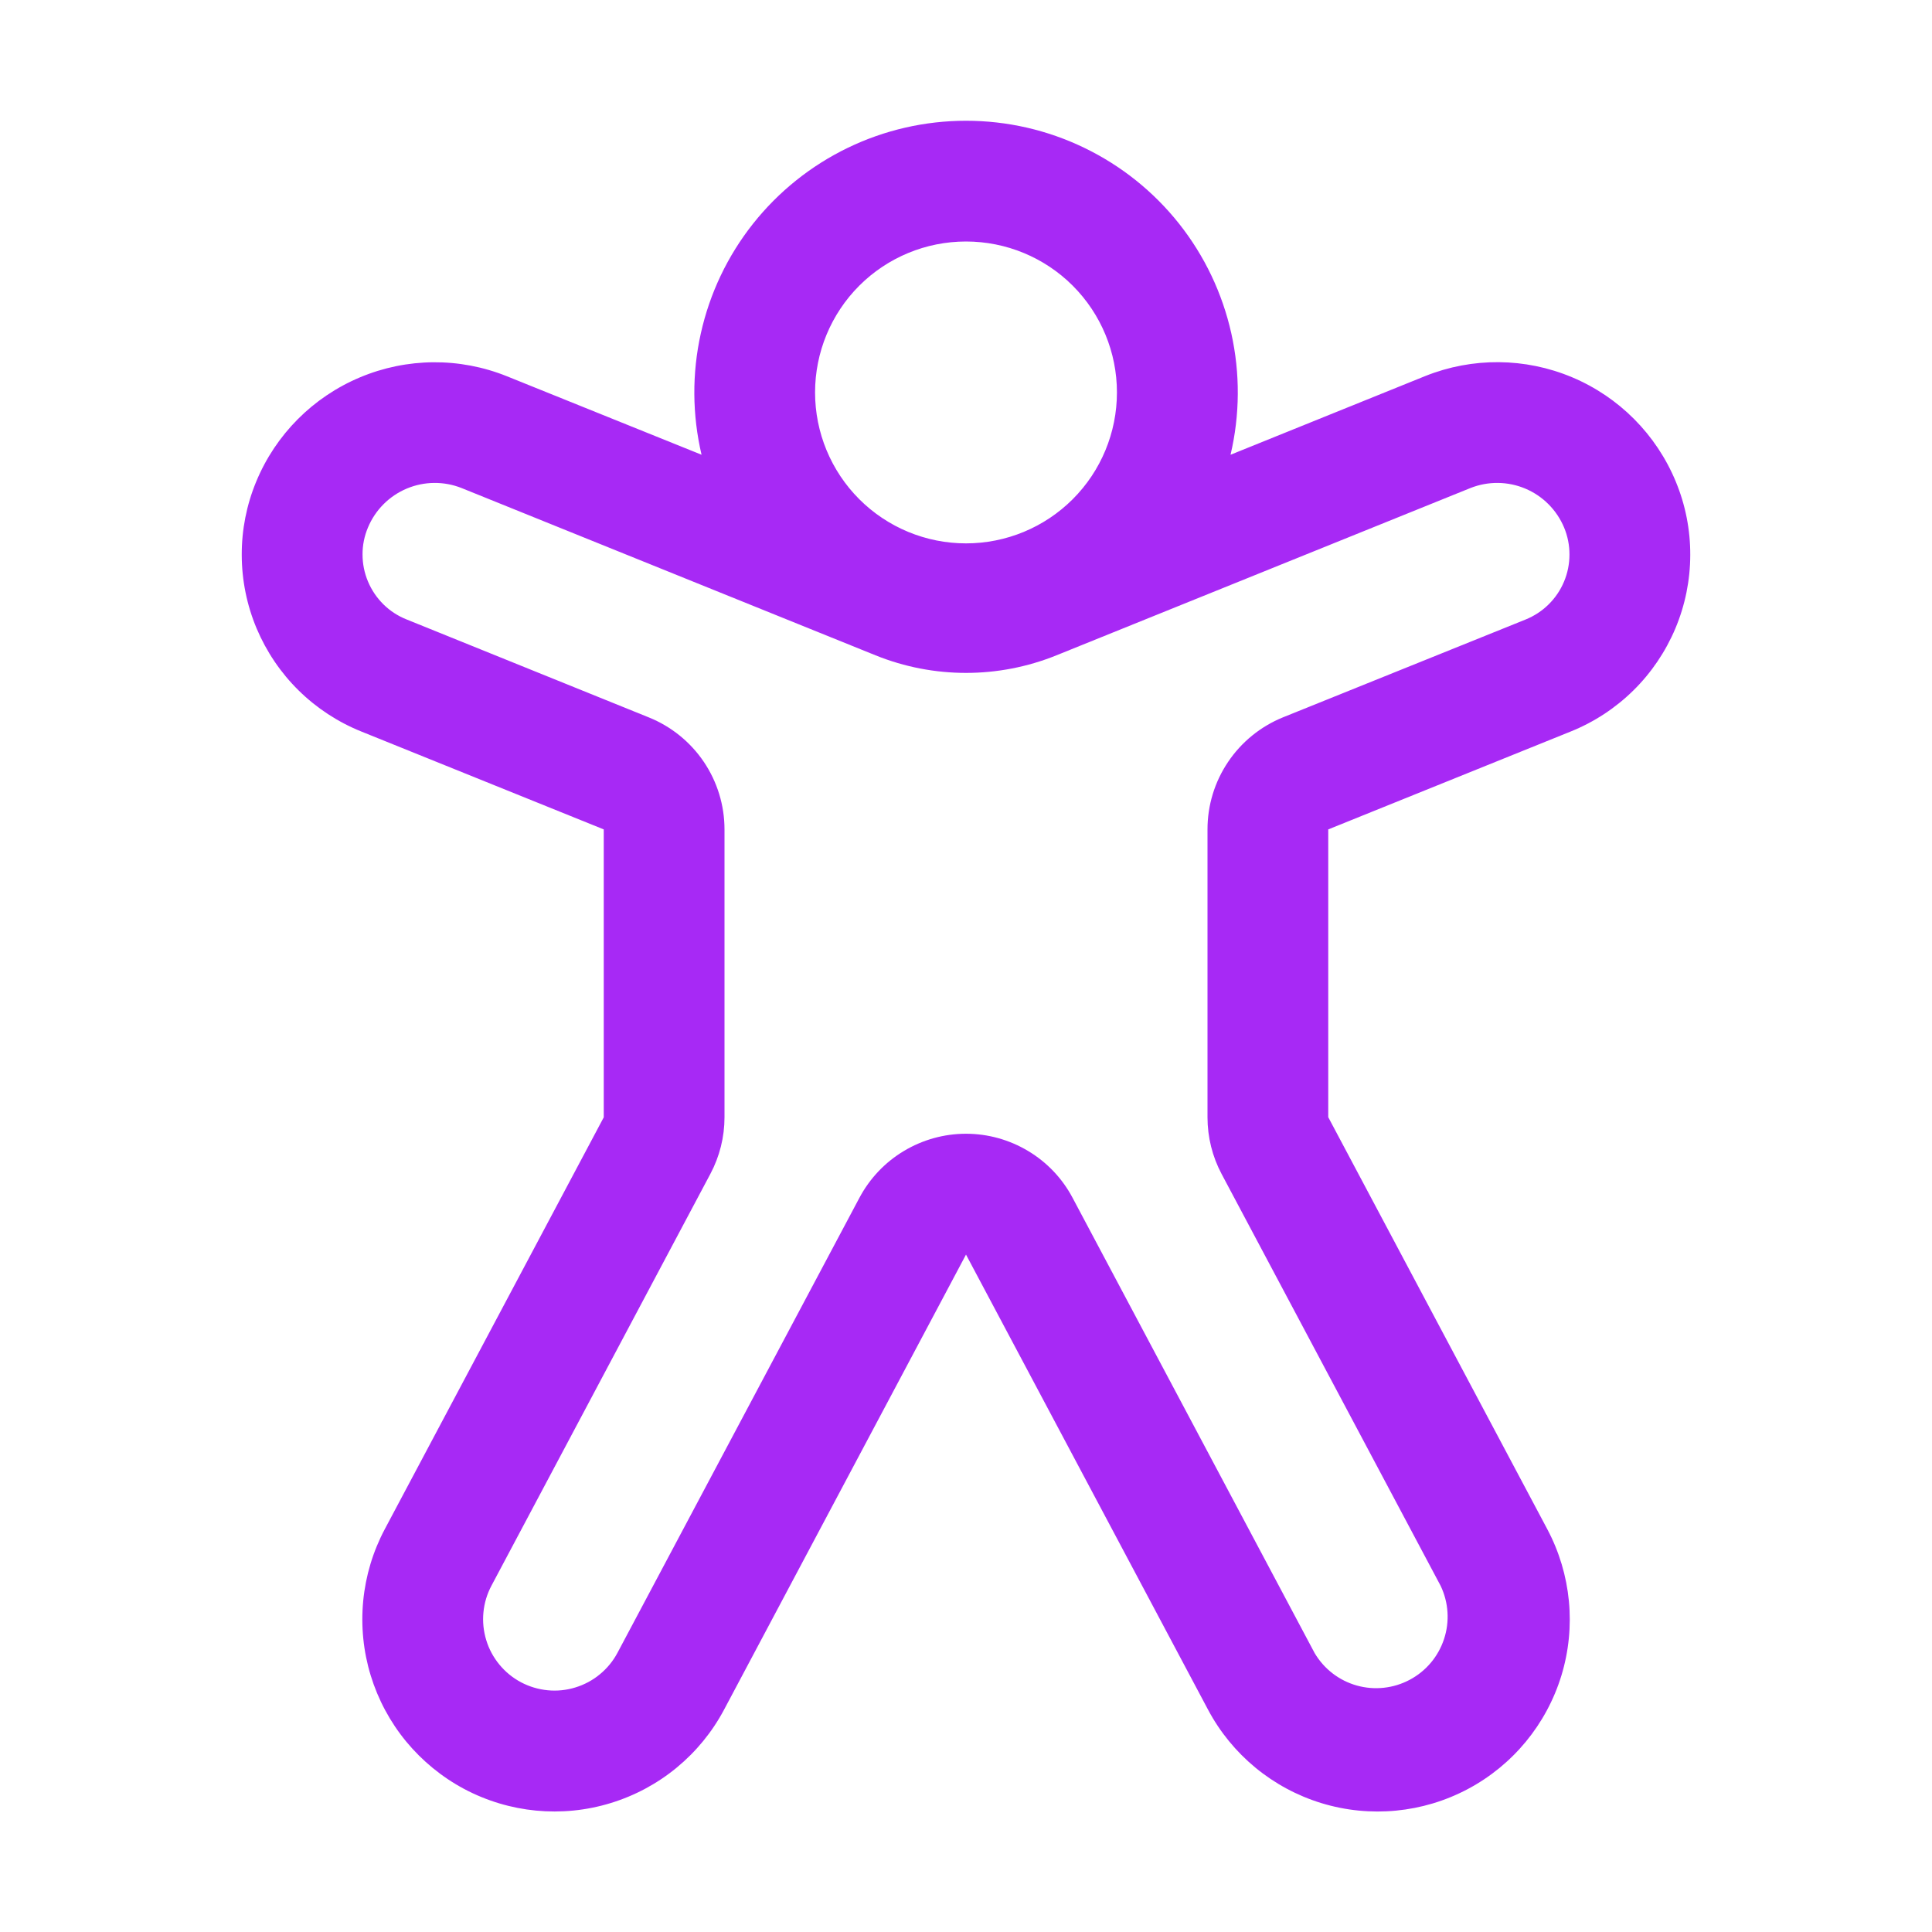 <svg width="40" height="40" viewBox="0 0 40 40" fill="none" xmlns="http://www.w3.org/2000/svg">
<g id="fluent:accessibility-16-regular">
<path id="Vector" d="M16.875 8.125C16.875 7.296 17.204 6.501 17.79 5.915C18.376 5.329 19.171 5 20 5C20.829 5 21.624 5.329 22.21 5.915C22.796 6.501 23.125 7.296 23.125 8.125C23.125 8.954 22.796 9.749 22.21 10.335C21.624 10.921 20.829 11.25 20 11.25C19.171 11.25 18.376 10.921 17.79 10.335C17.204 9.749 16.875 8.954 16.875 8.125ZM20 2.5C19.152 2.5 18.314 2.692 17.551 3.061C16.787 3.431 16.117 3.968 15.59 4.633C15.063 5.298 14.694 6.074 14.51 6.902C14.325 7.73 14.331 8.589 14.525 9.415L10.495 7.79C9.517 7.396 8.424 7.404 7.452 7.813C6.48 8.221 5.708 8.996 5.305 9.97C5.105 10.452 5.003 10.969 5.005 11.491C5.006 12.013 5.111 12.53 5.313 13.011C5.516 13.492 5.811 13.929 6.183 14.295C6.555 14.661 6.996 14.95 7.48 15.145L12.5 17.172V23.133L7.968 31.657C7.722 32.119 7.57 32.624 7.52 33.144C7.47 33.664 7.522 34.189 7.675 34.689C7.828 35.188 8.077 35.653 8.409 36.056C8.742 36.459 9.15 36.793 9.611 37.039C10.543 37.534 11.633 37.64 12.642 37.331C13.652 37.023 14.497 36.327 14.992 35.395L20 25.975L25.01 35.395C25.505 36.327 26.35 37.023 27.359 37.332C28.368 37.64 29.459 37.535 30.39 37.04C31.322 36.545 32.018 35.7 32.327 34.691C32.635 33.682 32.53 32.592 32.035 31.66L27.5 23.13V17.172L32.52 15.145C33.004 14.95 33.445 14.661 33.817 14.295C34.189 13.929 34.484 13.492 34.687 13.011C34.889 12.53 34.994 12.013 34.995 11.491C34.997 10.969 34.895 10.452 34.695 9.97C34.292 8.996 33.521 8.22 32.549 7.811C31.577 7.402 30.483 7.394 29.505 7.787L25.477 9.415C25.672 8.589 25.677 7.73 25.493 6.902C25.308 6.073 24.939 5.297 24.412 4.632C23.885 3.967 23.214 3.43 22.45 3.061C21.686 2.691 20.849 2.5 20 2.5ZM7.618 10.922C7.769 10.559 8.057 10.269 8.42 10.116C8.783 9.963 9.192 9.959 9.558 10.105L18.128 13.568C19.329 14.053 20.671 14.053 21.872 13.568L30.442 10.105C30.808 9.959 31.217 9.963 31.58 10.116C31.943 10.269 32.231 10.559 32.383 10.922C32.457 11.1 32.495 11.29 32.494 11.483C32.494 11.675 32.456 11.865 32.381 12.043C32.307 12.22 32.198 12.38 32.061 12.515C31.924 12.65 31.761 12.756 31.582 12.828L26.562 14.852C26.1 15.04 25.704 15.361 25.426 15.775C25.147 16.189 24.999 16.676 25 17.175V23.133C25 23.542 25.1 23.946 25.293 24.308L29.828 32.835C29.991 33.179 30.017 33.573 29.897 33.935C29.778 34.297 29.524 34.599 29.187 34.778C28.851 34.957 28.458 35 28.091 34.897C27.724 34.794 27.412 34.553 27.218 34.225L22.207 24.8C21.995 24.399 21.677 24.064 21.288 23.831C20.899 23.597 20.454 23.473 20 23.473C19.546 23.473 19.101 23.597 18.712 23.831C18.323 24.064 18.006 24.399 17.793 24.8L12.785 34.218C12.694 34.389 12.57 34.541 12.42 34.664C12.271 34.788 12.098 34.88 11.912 34.937C11.727 34.994 11.532 35.014 11.338 34.995C11.145 34.976 10.958 34.92 10.786 34.829C10.615 34.738 10.463 34.614 10.34 34.464C10.216 34.314 10.123 34.142 10.067 33.956C10.01 33.77 9.99 33.575 10.009 33.382C10.027 33.189 10.084 33.001 10.175 32.83L14.707 24.305C14.899 23.944 15 23.541 15 23.133V17.172C15 16.674 14.851 16.188 14.573 15.775C14.294 15.362 13.899 15.042 13.438 14.855L8.418 12.825C8.239 12.754 8.076 12.648 7.939 12.513C7.802 12.378 7.693 12.217 7.619 12.04C7.544 11.863 7.506 11.672 7.506 11.48C7.505 11.288 7.543 11.1 7.618 10.922Z" fill="#A729F5"/>
</g>
</svg>
